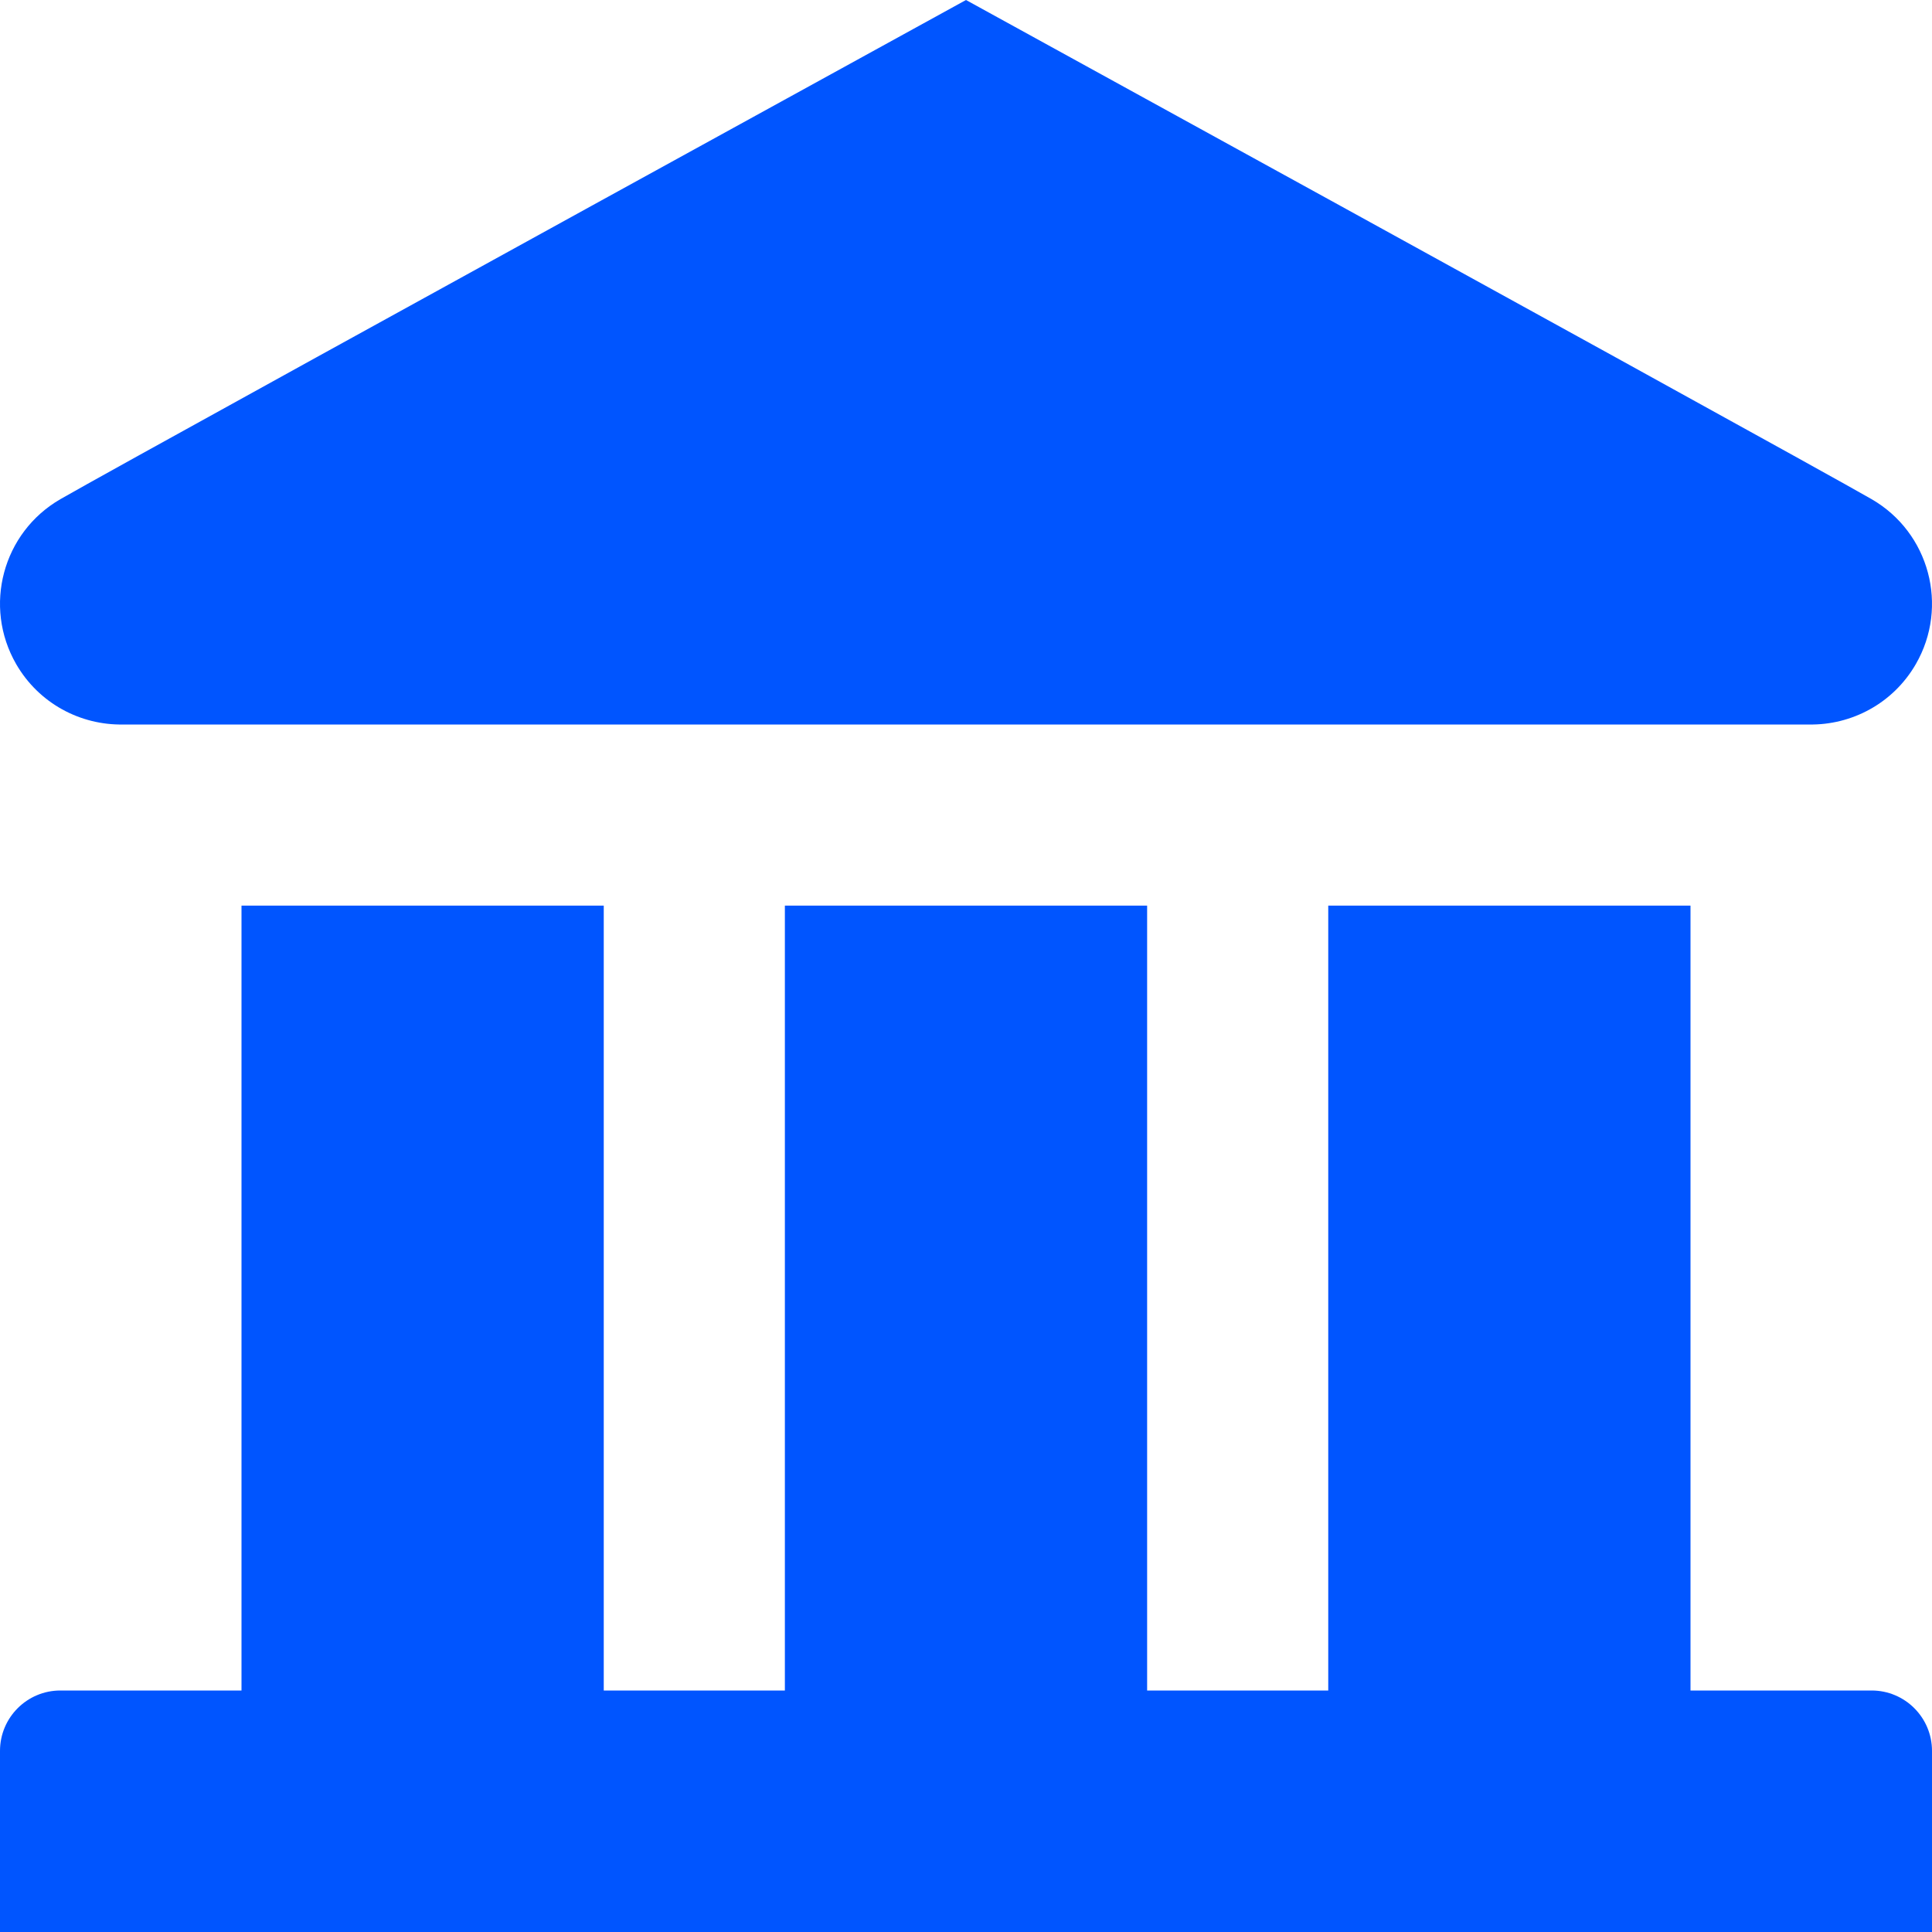<svg xmlns="http://www.w3.org/2000/svg" xmlns:xlink="http://www.w3.org/1999/xlink" width="32" height="32" version="1.1" viewBox="0 0 32 32"><title>BrandIcon/bank</title><desc>Created with Sketch.</desc><g id="Sample-Express" fill="none" fill-rule="evenodd" stroke="none" stroke-width="1"><g id="rental-platform" fill="#05F" transform="translate(-623, -253)"><g id="BrandIcon/bank" transform="translate(623, 253)"><path id="bank" d="M10,15 L10,28 L13,28 L13,15 L19,15 L19,28 L22,28 L22,15 L28,15 L28,28 L31,28 C31.552,28 32,28.448 32,29 L32,32 L0,32 L0,29 C0,28.448 0.448,28 1,28 L4,28 L4,15 L10,15 Z M16,8.46966941e-12 C25.362,5.144 30.362,7.9 31,8.268 C31.956,8.82 32.284,10.043 31.732,11 C31.355,11.653 30.665,12.013 29.961,12 L2.039,12 C1.335,12.013 0.645,11.653 0.268,11 C-0.284,10.043 0.044,8.82 1,8.268 C1.638,7.9 6.638,5.144 16,8.46966941e-12 Z"/></g></g></g></svg>